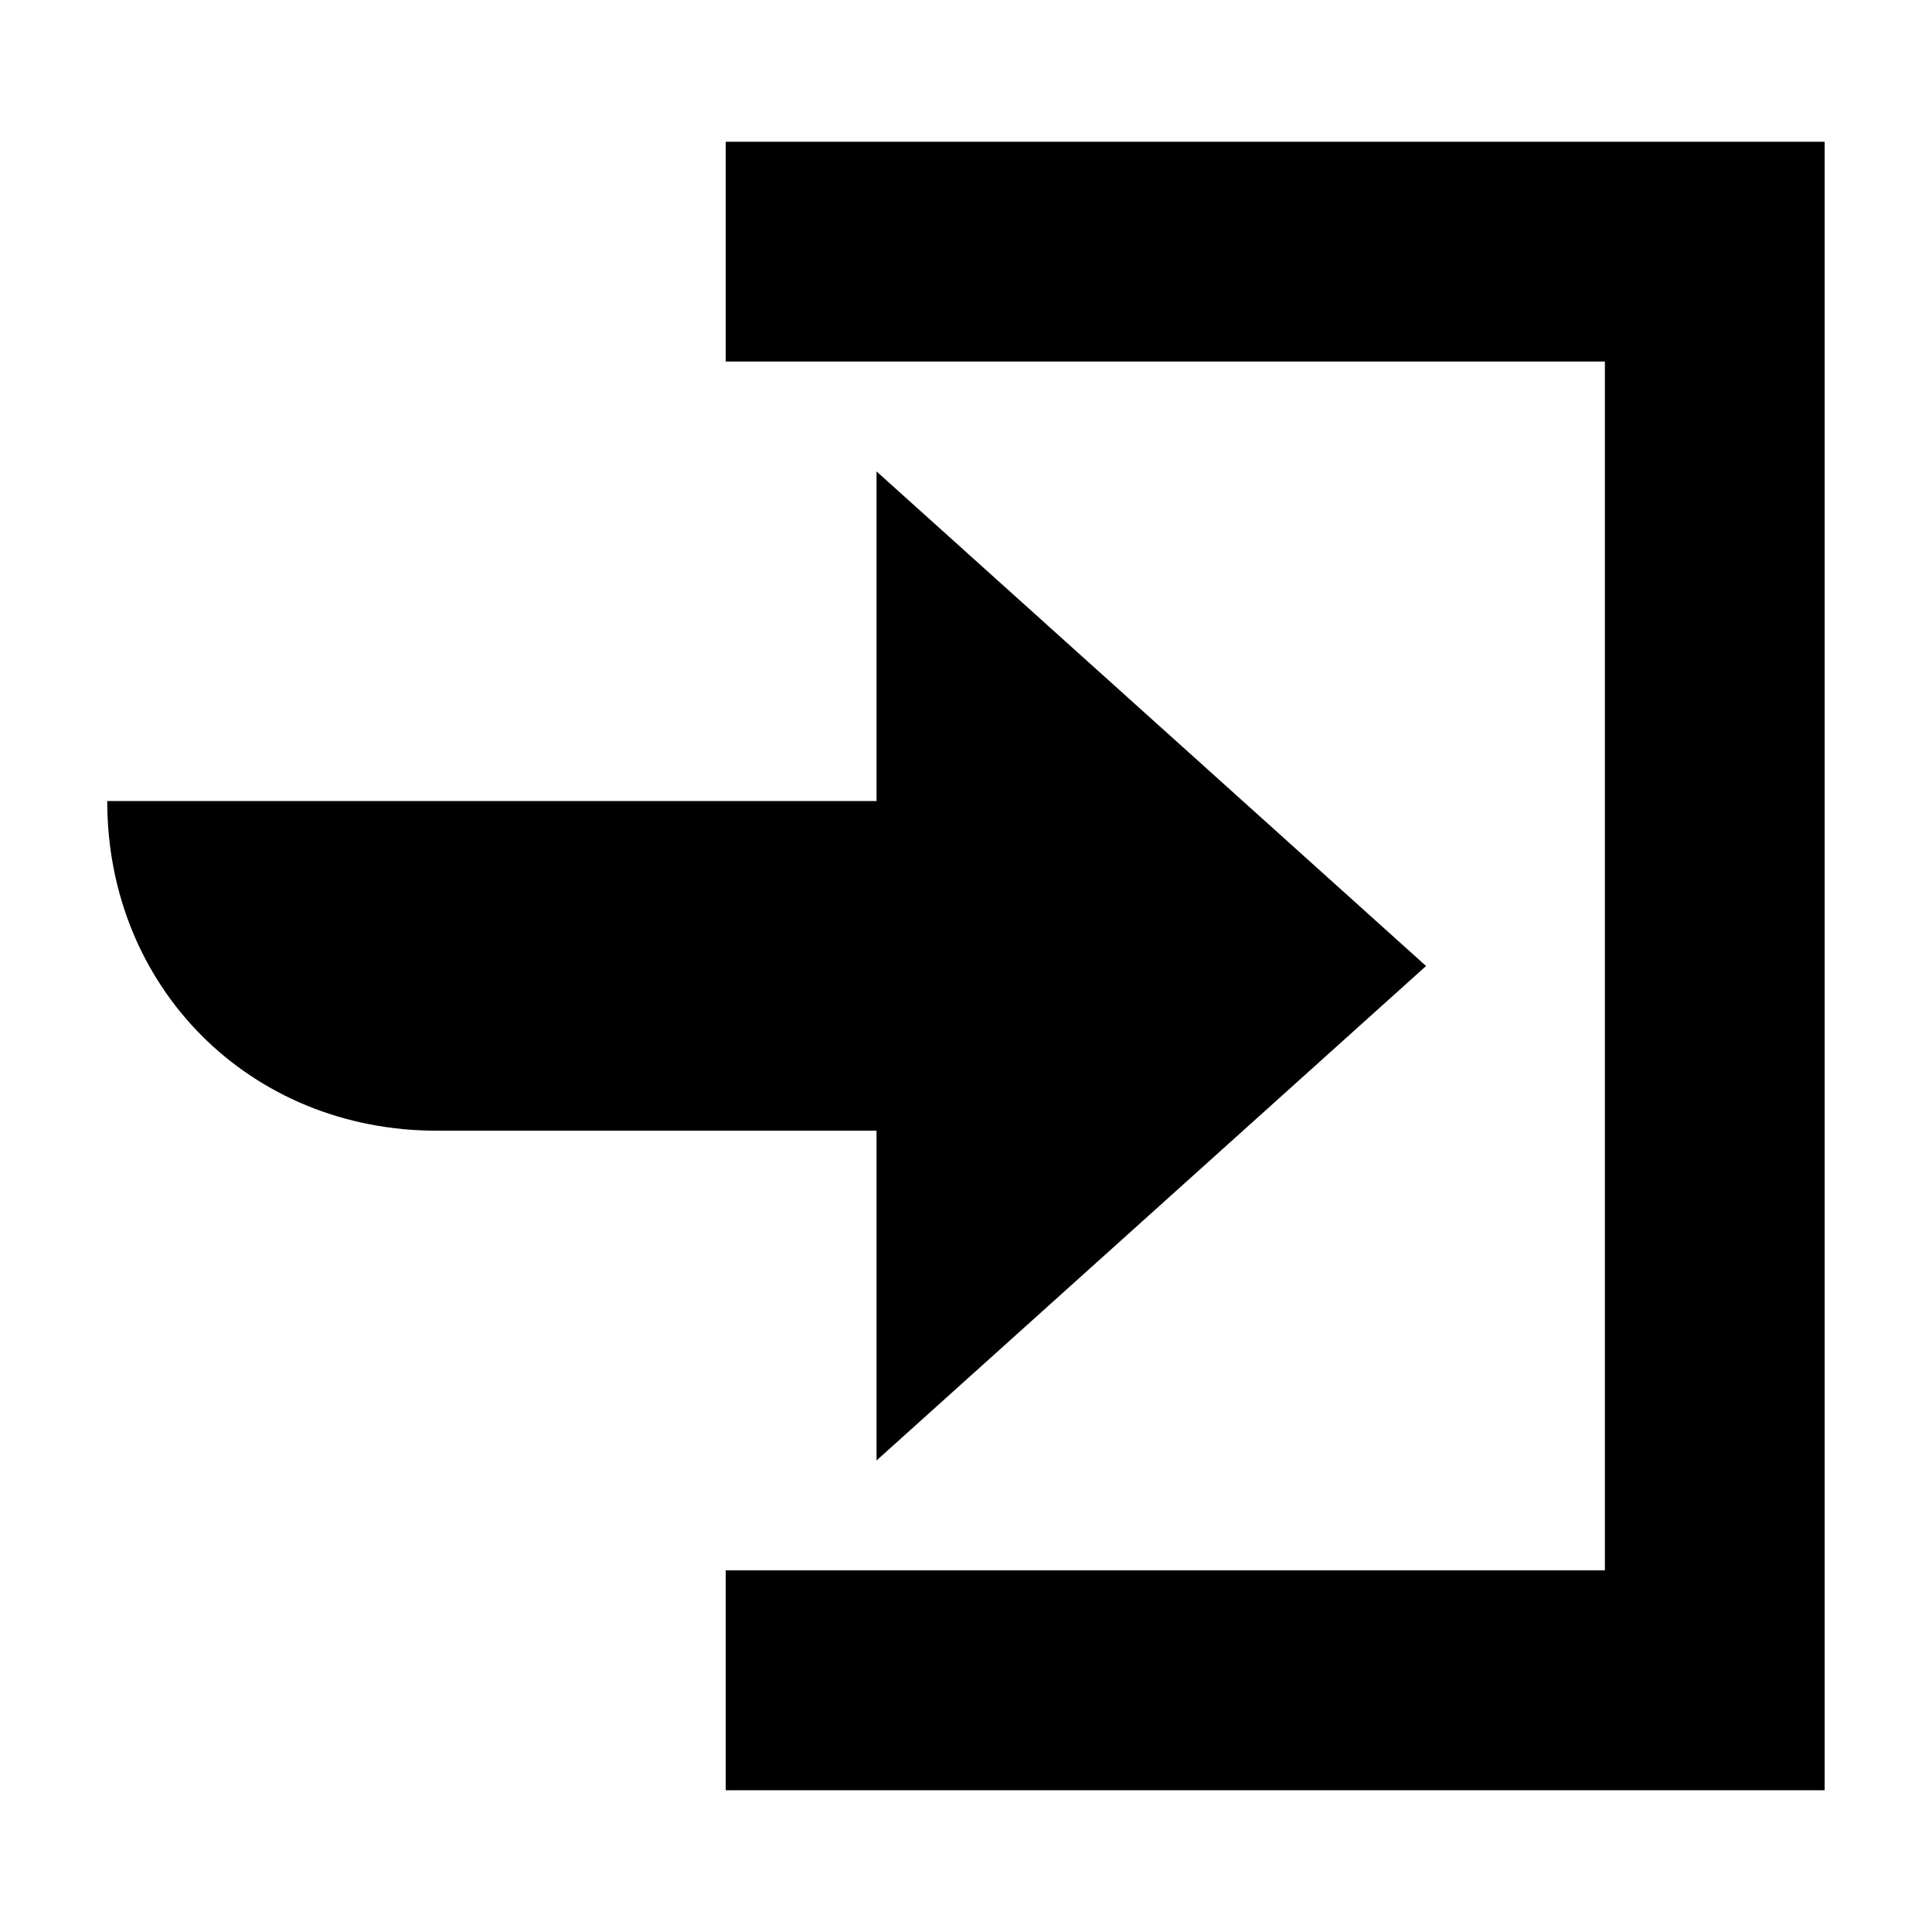 <?xml version="1.0" encoding="UTF-8" standalone="no"?>
<!-- Generator: Adobe Illustrator 18.1.1, SVG Export Plug-In . SVG Version: 6.00 Build 0)  -->

<svg
   xmlns:dc="http://purl.org/dc/elements/1.1/"
   xmlns:cc="http://creativecommons.org/ns#"
   xmlns:rdf="http://www.w3.org/1999/02/22-rdf-syntax-ns#"
   xmlns:svg="http://www.w3.org/2000/svg"
   xmlns="http://www.w3.org/2000/svg"
   xmlns:sodipodi="http://sodipodi.sourceforge.net/DTD/sodipodi-0.dtd"
   xmlns:inkscape="http://www.inkscape.org/namespaces/inkscape"
   version="1.1"
   id="Layer_1"
   x="0px"
   y="0px"
   viewBox="0 0 16 16"
   enable-background="new 0 0 24 24"
   xml:space="preserve"
   inkscape:version="0.91 r13725"
   sodipodi:docname="action-login.svg"
   width="16"
   height="16"><defs
     id="defs4204" /><sodipodi:namedview
     pagecolor="#ffffff"
     bordercolor="#666666"
     borderopacity="1"
     objecttolerance="10"
     gridtolerance="10"
     guidetolerance="10"
     inkscape:pageopacity="0"
     inkscape:pageshadow="2"
     inkscape:window-width="1366"
     inkscape:window-height="709"
     id="namedview4202"
     showgrid="false"
     inkscape:zoom="25.220142"
     inkscape:cx="10.308841"
     inkscape:cy="8.8527512"
     inkscape:window-x="0"
     inkscape:window-y="26"
     inkscape:window-maximized="1"
     inkscape:current-layer="Layer_1" /><g
     id="g4589"
     transform="translate(-0.339,-5.0000001e-8)"><path
       d="m 7.598,9.365 0,2.73 L 12.149,8 7.598,3.904 l 0,2.73 -6.371,0 c 0,1.547 1.183,2.73 2.73,2.73 l 3.64,0 z"
       id="path4198"
       inkscape:connector-curvature="0"
       style="fill:#000000;fill-opacity:1" /><path
       d="m 6.349,14.826 9.101,0 0,-13.652 -9.101,0 0,1.82 7.281,0 0,10.011 -7.281,0 0,1.82 z"
       id="path4200"
       inkscape:connector-curvature="0"
       style="fill:#000000;fill-opacity:1" /></g></svg>